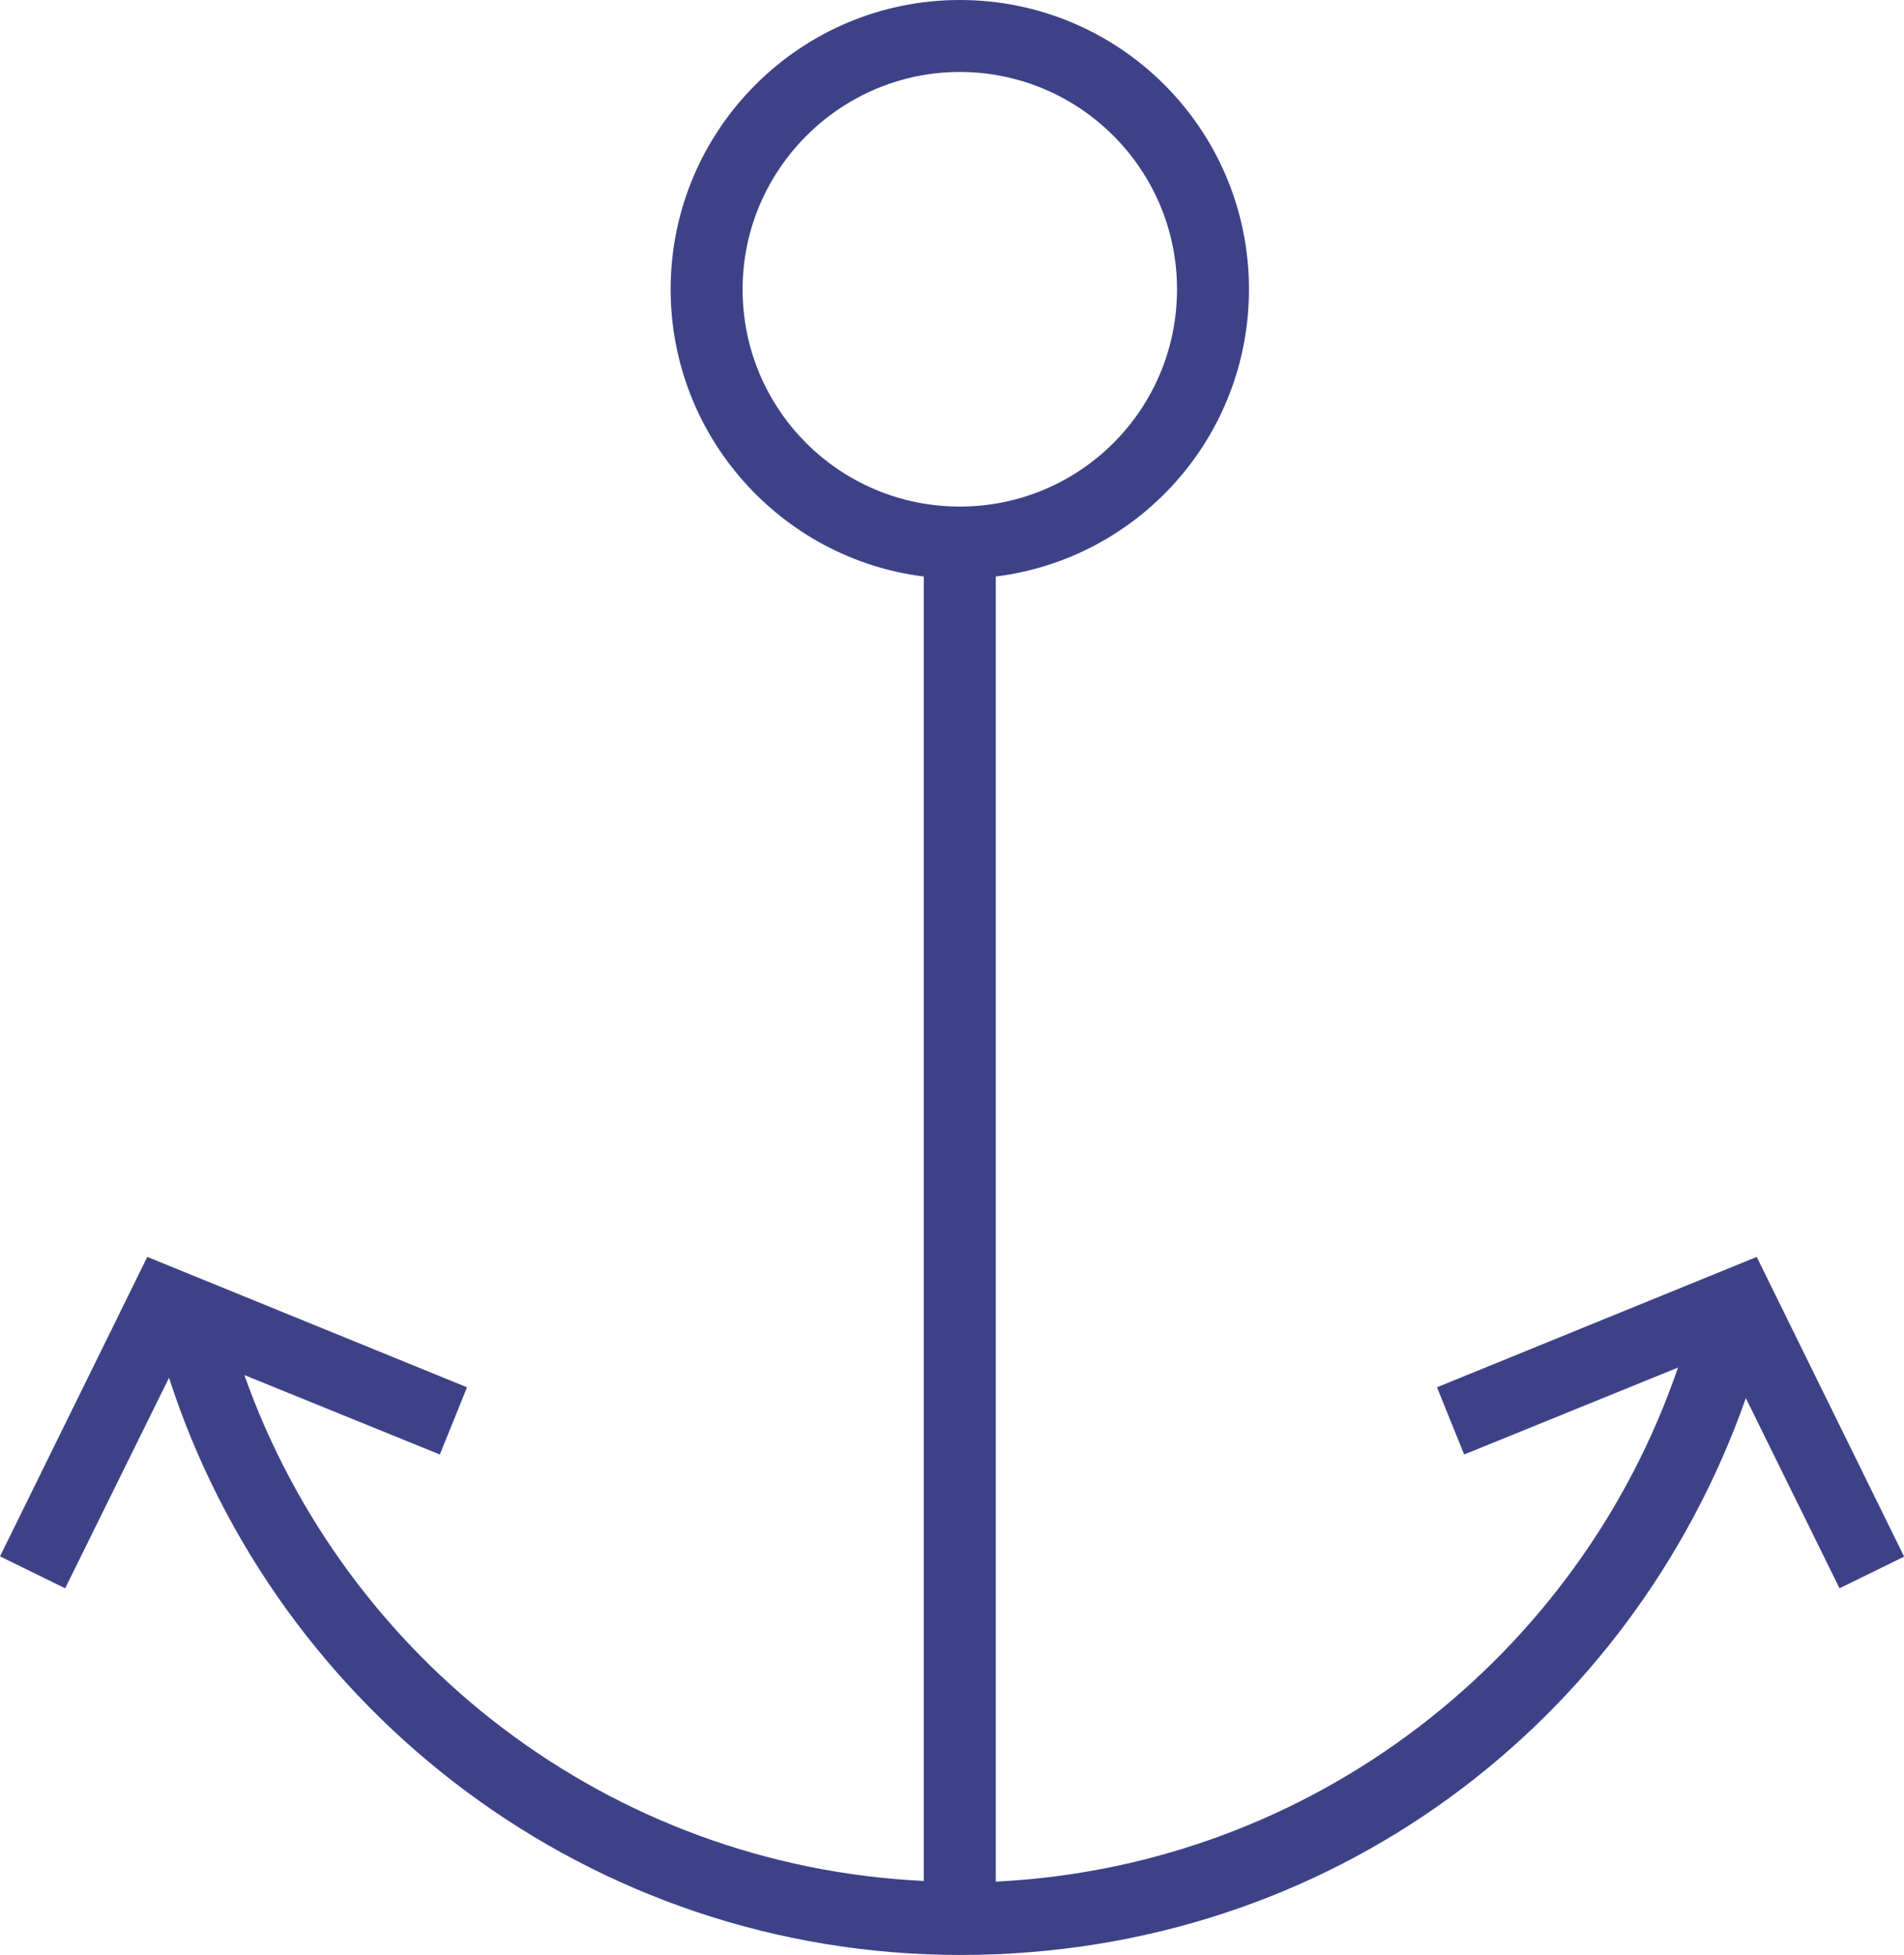 <?xml version="1.0" encoding="UTF-8"?><svg id="Capa_1" xmlns="http://www.w3.org/2000/svg" viewBox="0 0 28.05 28.79"><defs><style>.cls-1{fill:#3d4287;}</style></defs><path class="cls-1" d="M28.05,22.92l-2.17-4.41-4.71,1.92,.4,.99,3.15-1.28c-1.45,4.24-5.37,7.34-10.05,7.57V8.49c2.1-.26,3.73-2.05,3.73-4.23,0-2.36-1.91-4.26-4.26-4.26s-4.26,1.91-4.26,4.26c0,2.17,1.63,3.97,3.73,4.23V27.7c-4.64-.22-8.53-3.27-10.01-7.45l2.88,1.17,.4-.99-4.71-1.92L0,22.92l.96,.47,1.53-3.1c1.59,4.92,6.21,8.5,11.66,8.5s9.89-3.43,11.57-8.2l1.38,2.8,.96-.47h0ZM10.94,4.26c0-1.76,1.44-3.2,3.2-3.2s3.2,1.43,3.2,3.2-1.43,3.2-3.2,3.2-3.2-1.43-3.2-3.2Z"/></svg>